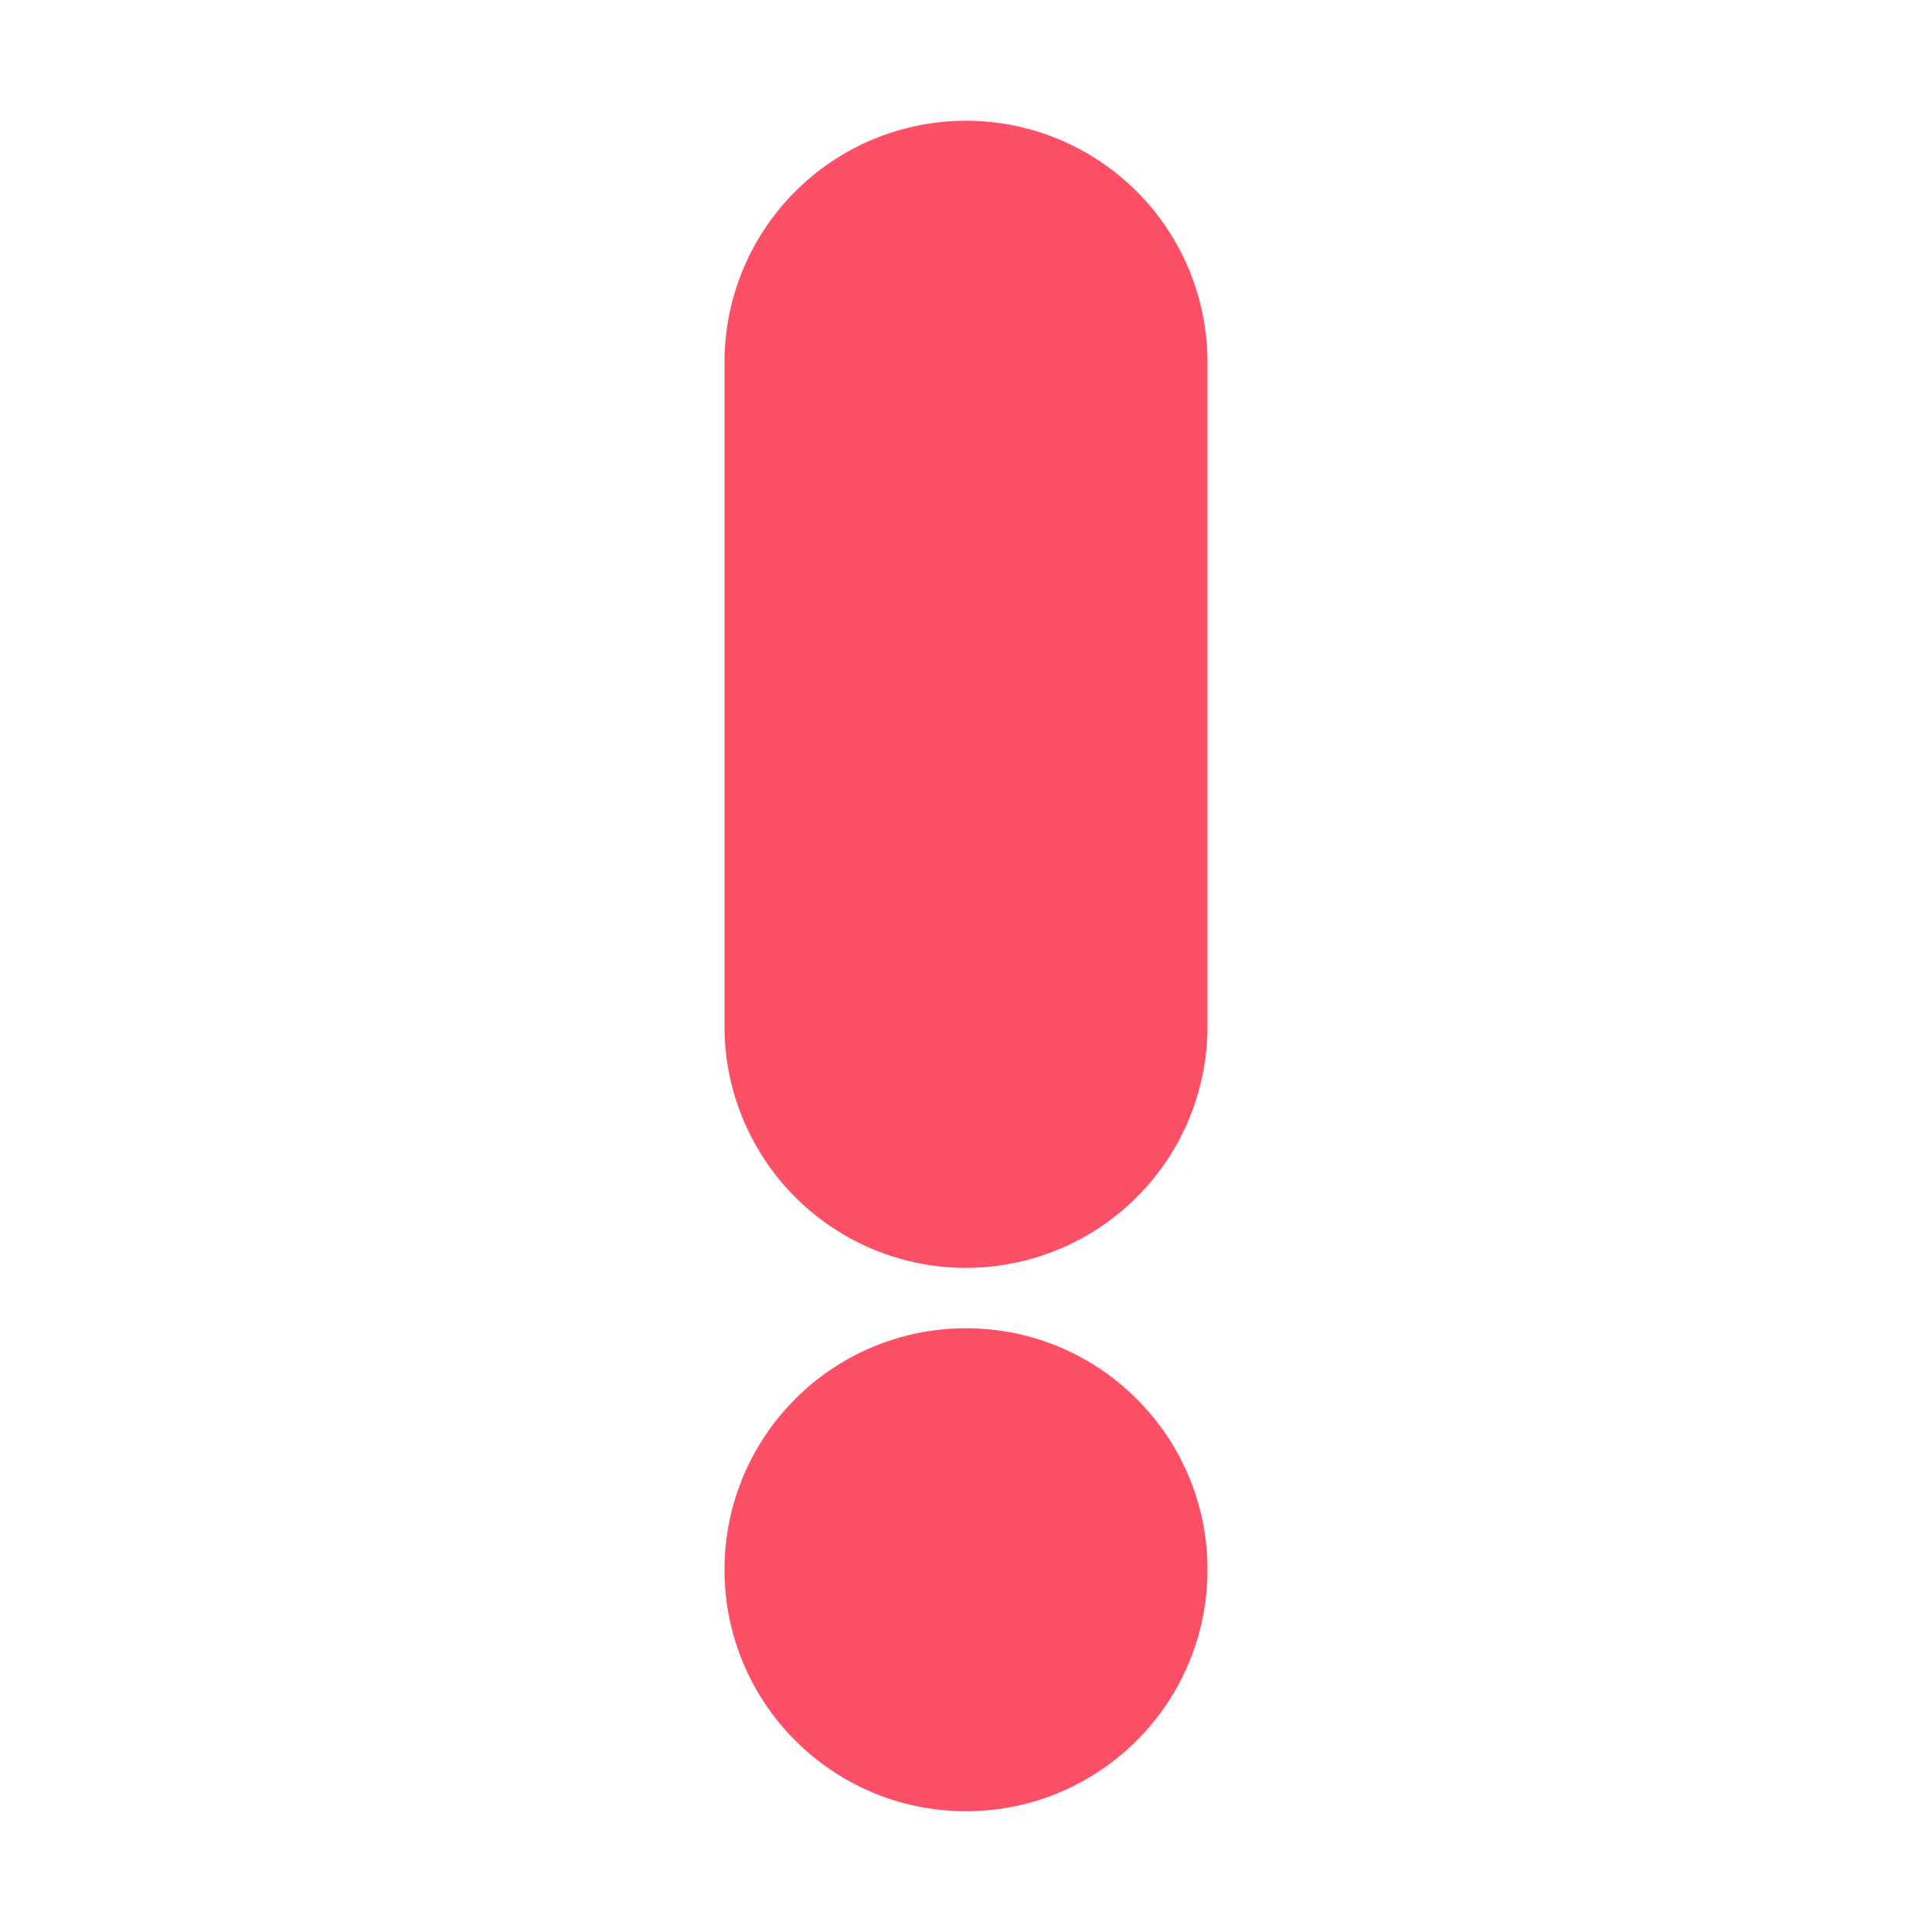 <?xml version="1.0" ?><svg viewBox="0 0 32 32" width="24" height="24" xmlns="http://www.w3.org/2000/svg"><defs><style>.cls-1{fill:#FD4F66;}</style></defs><title/><g data-name="Warning" id="Warning-3"><path class="cls-1" d="M16,2a4,4,0,0,0-4,4V17a4,4,0,0,0,8,0V6A4,4,0,0,0,16,2Z"/><circle class="cls-1" cx="16" cy="26" r="4"/></g></svg>